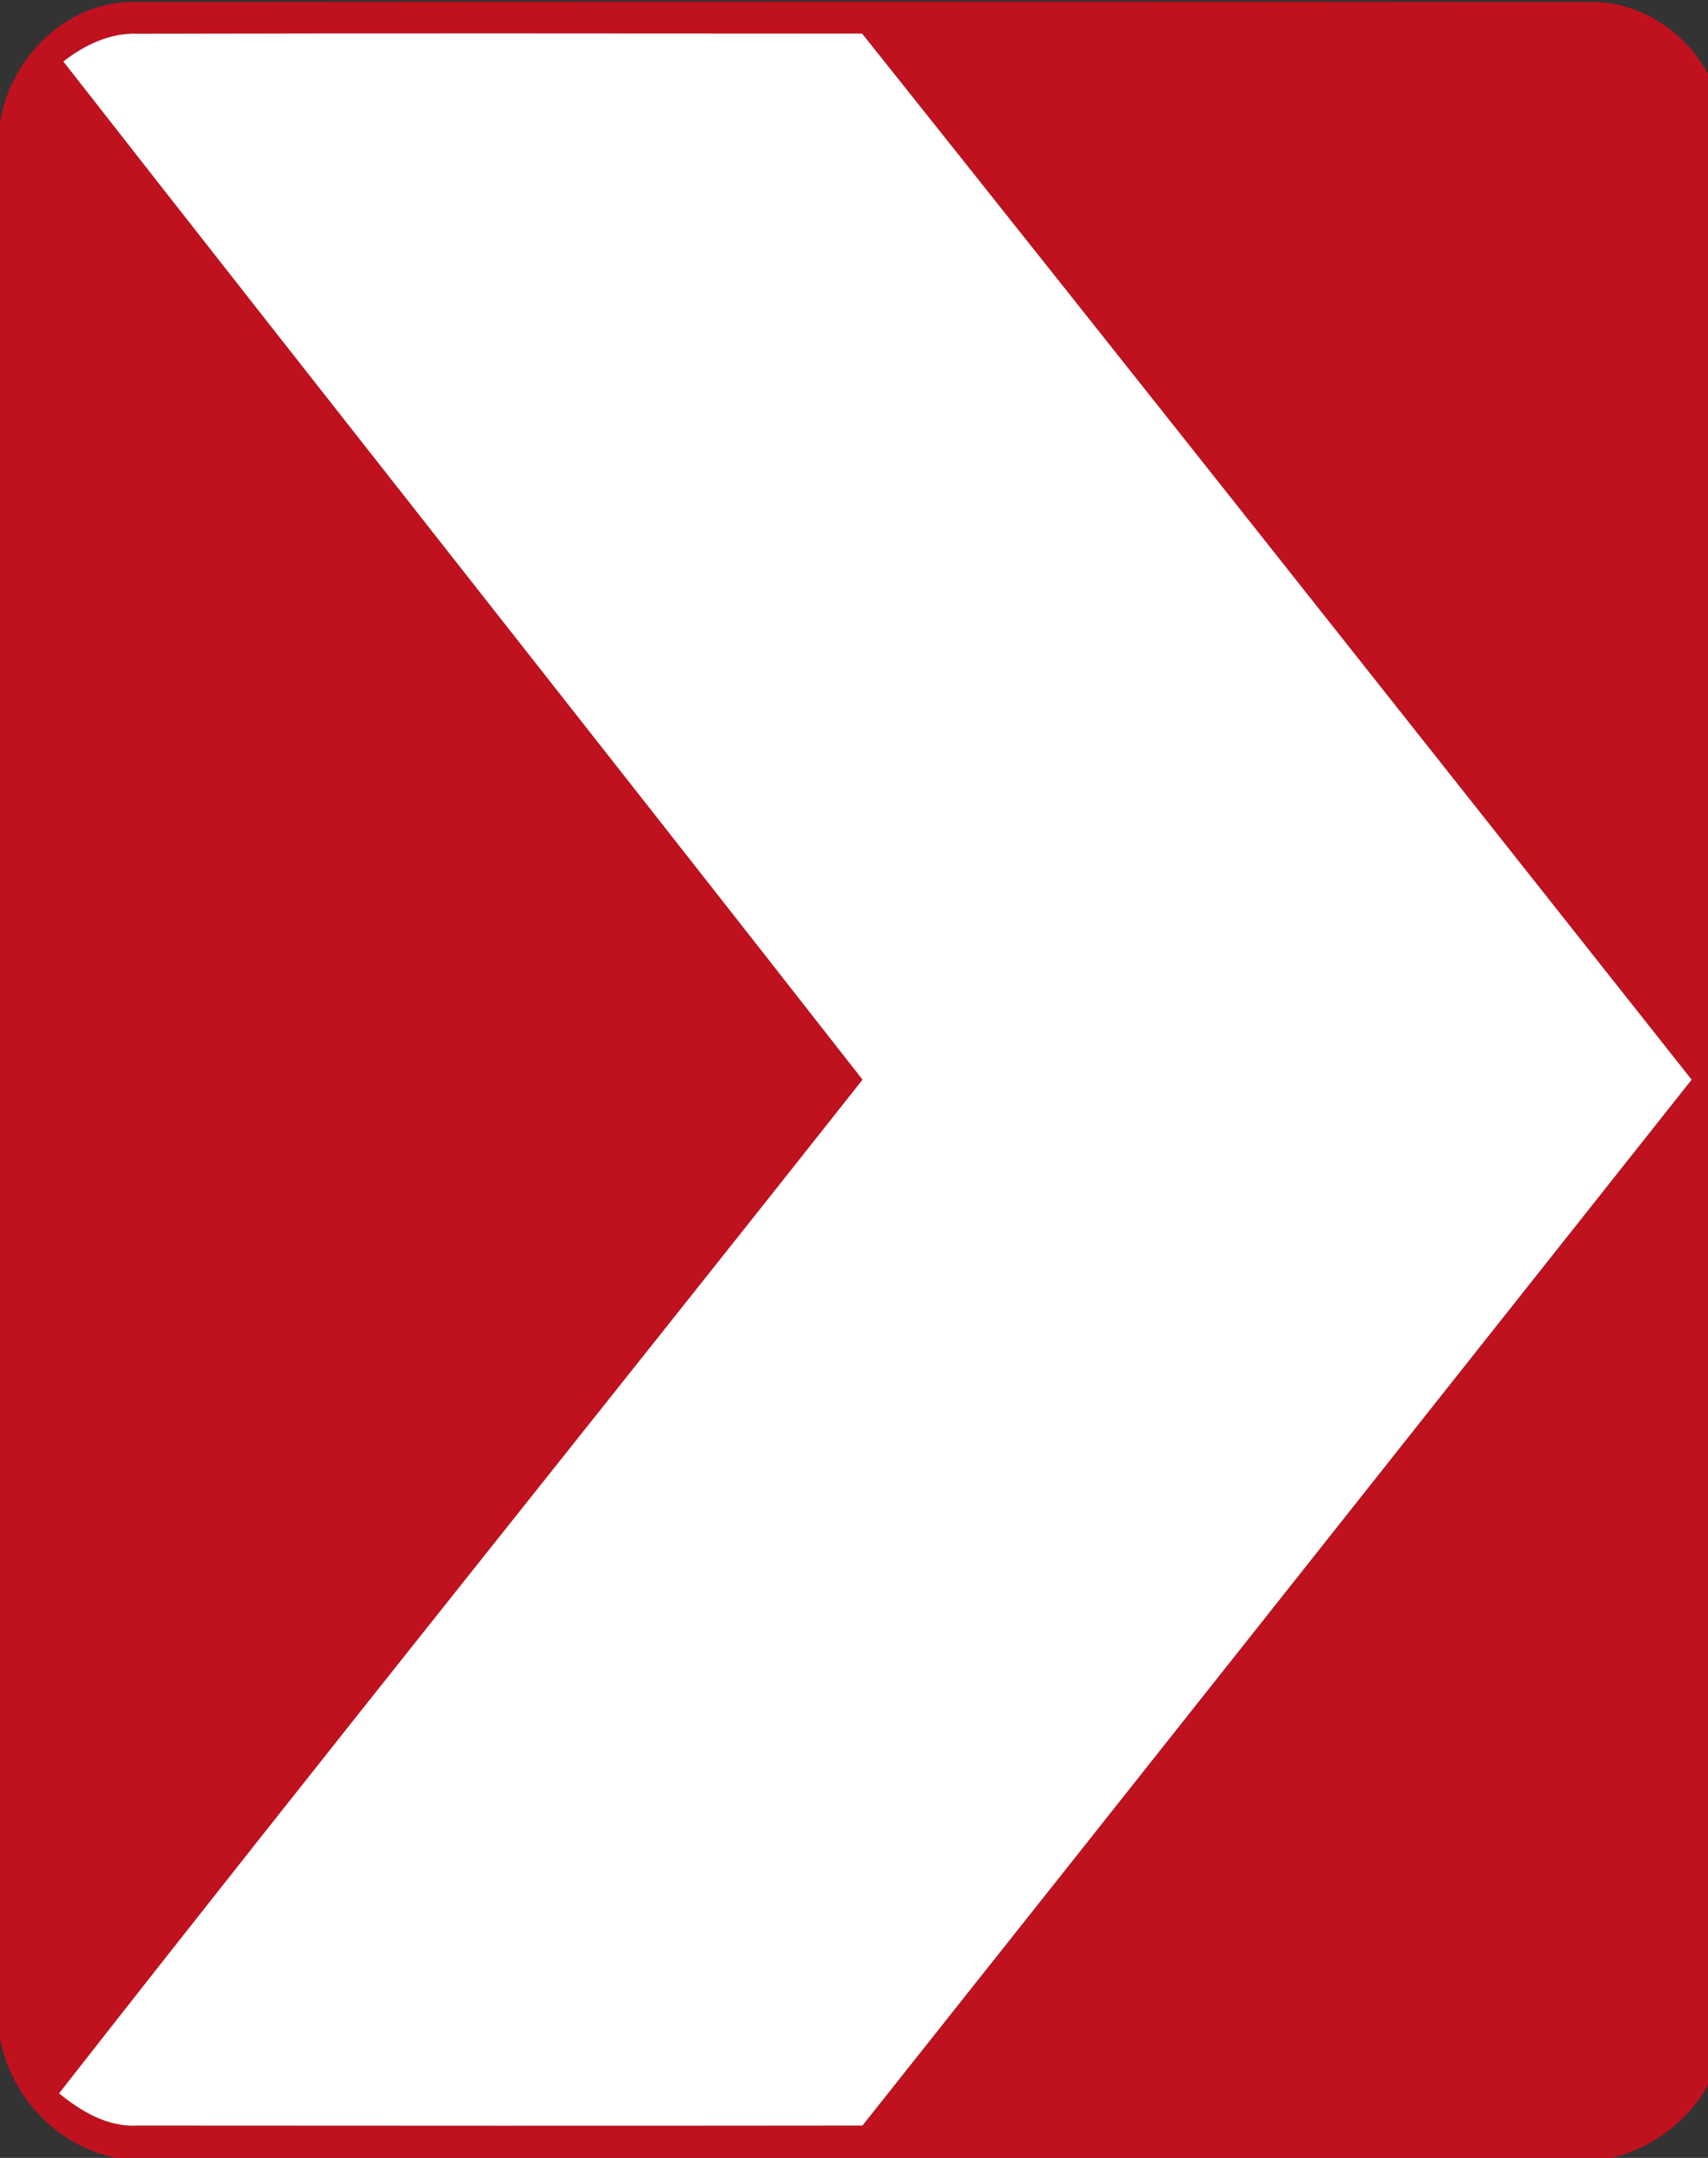 <!-- Generated by IcoMoon.io -->
<svg version="1.1" xmlns="http://www.w3.org/2000/svg" width="19" height="24" viewBox="0 0 19 24">
<rect x="0" y="0" width="19" height="24" fill="#333333" stroke="none"/>
<title>complementary--chevron-right--g5</title>
<path fill="#c0111e" d="M0 1.362c0.118-0.738 0.766-1.372 1.537-1.34 5.375-0.005 10.751-0.005 16.127 0 0.812-0.029 1.538 0.702 1.505 1.513 0.003 6.976 0.001 13.954 0.001 20.93 0.036 0.739-0.547 1.365-1.241 1.535h-16.637c-0.658-0.134-1.165-0.672-1.292-1.327v-21.311M0.705 0.683c2.956 3.781 5.934 7.545 8.891 11.325-2.974 3.761-5.983 7.499-8.938 11.274 0.249 0.202 0.541 0.378 0.875 0.358 2.687 0.002 5.375 0.003 8.062 0 3.078-3.875 6.149-7.755 9.224-11.632-3.073-3.881-6.142-7.764-9.228-11.635-2.686-0.001-5.373-0.005-8.058 0.002-0.307-0.012-0.589 0.125-0.827 0.308z"></path>
<path fill="#fff" d="M0.705 0.683c0.237-0.183 0.519-0.32 0.827-0.308 2.685-0.007 5.372-0.003 8.058-0.002 3.086 3.871 6.156 7.754 9.228 11.635-3.075 3.877-6.146 7.758-9.224 11.632-2.687 0.003-5.375 0.002-8.062 0-0.333 0.020-0.626-0.156-0.875-0.358 2.955-3.776 5.964-7.513 8.938-11.274-2.957-3.78-5.935-7.544-8.891-11.325z"></path>
</svg>
